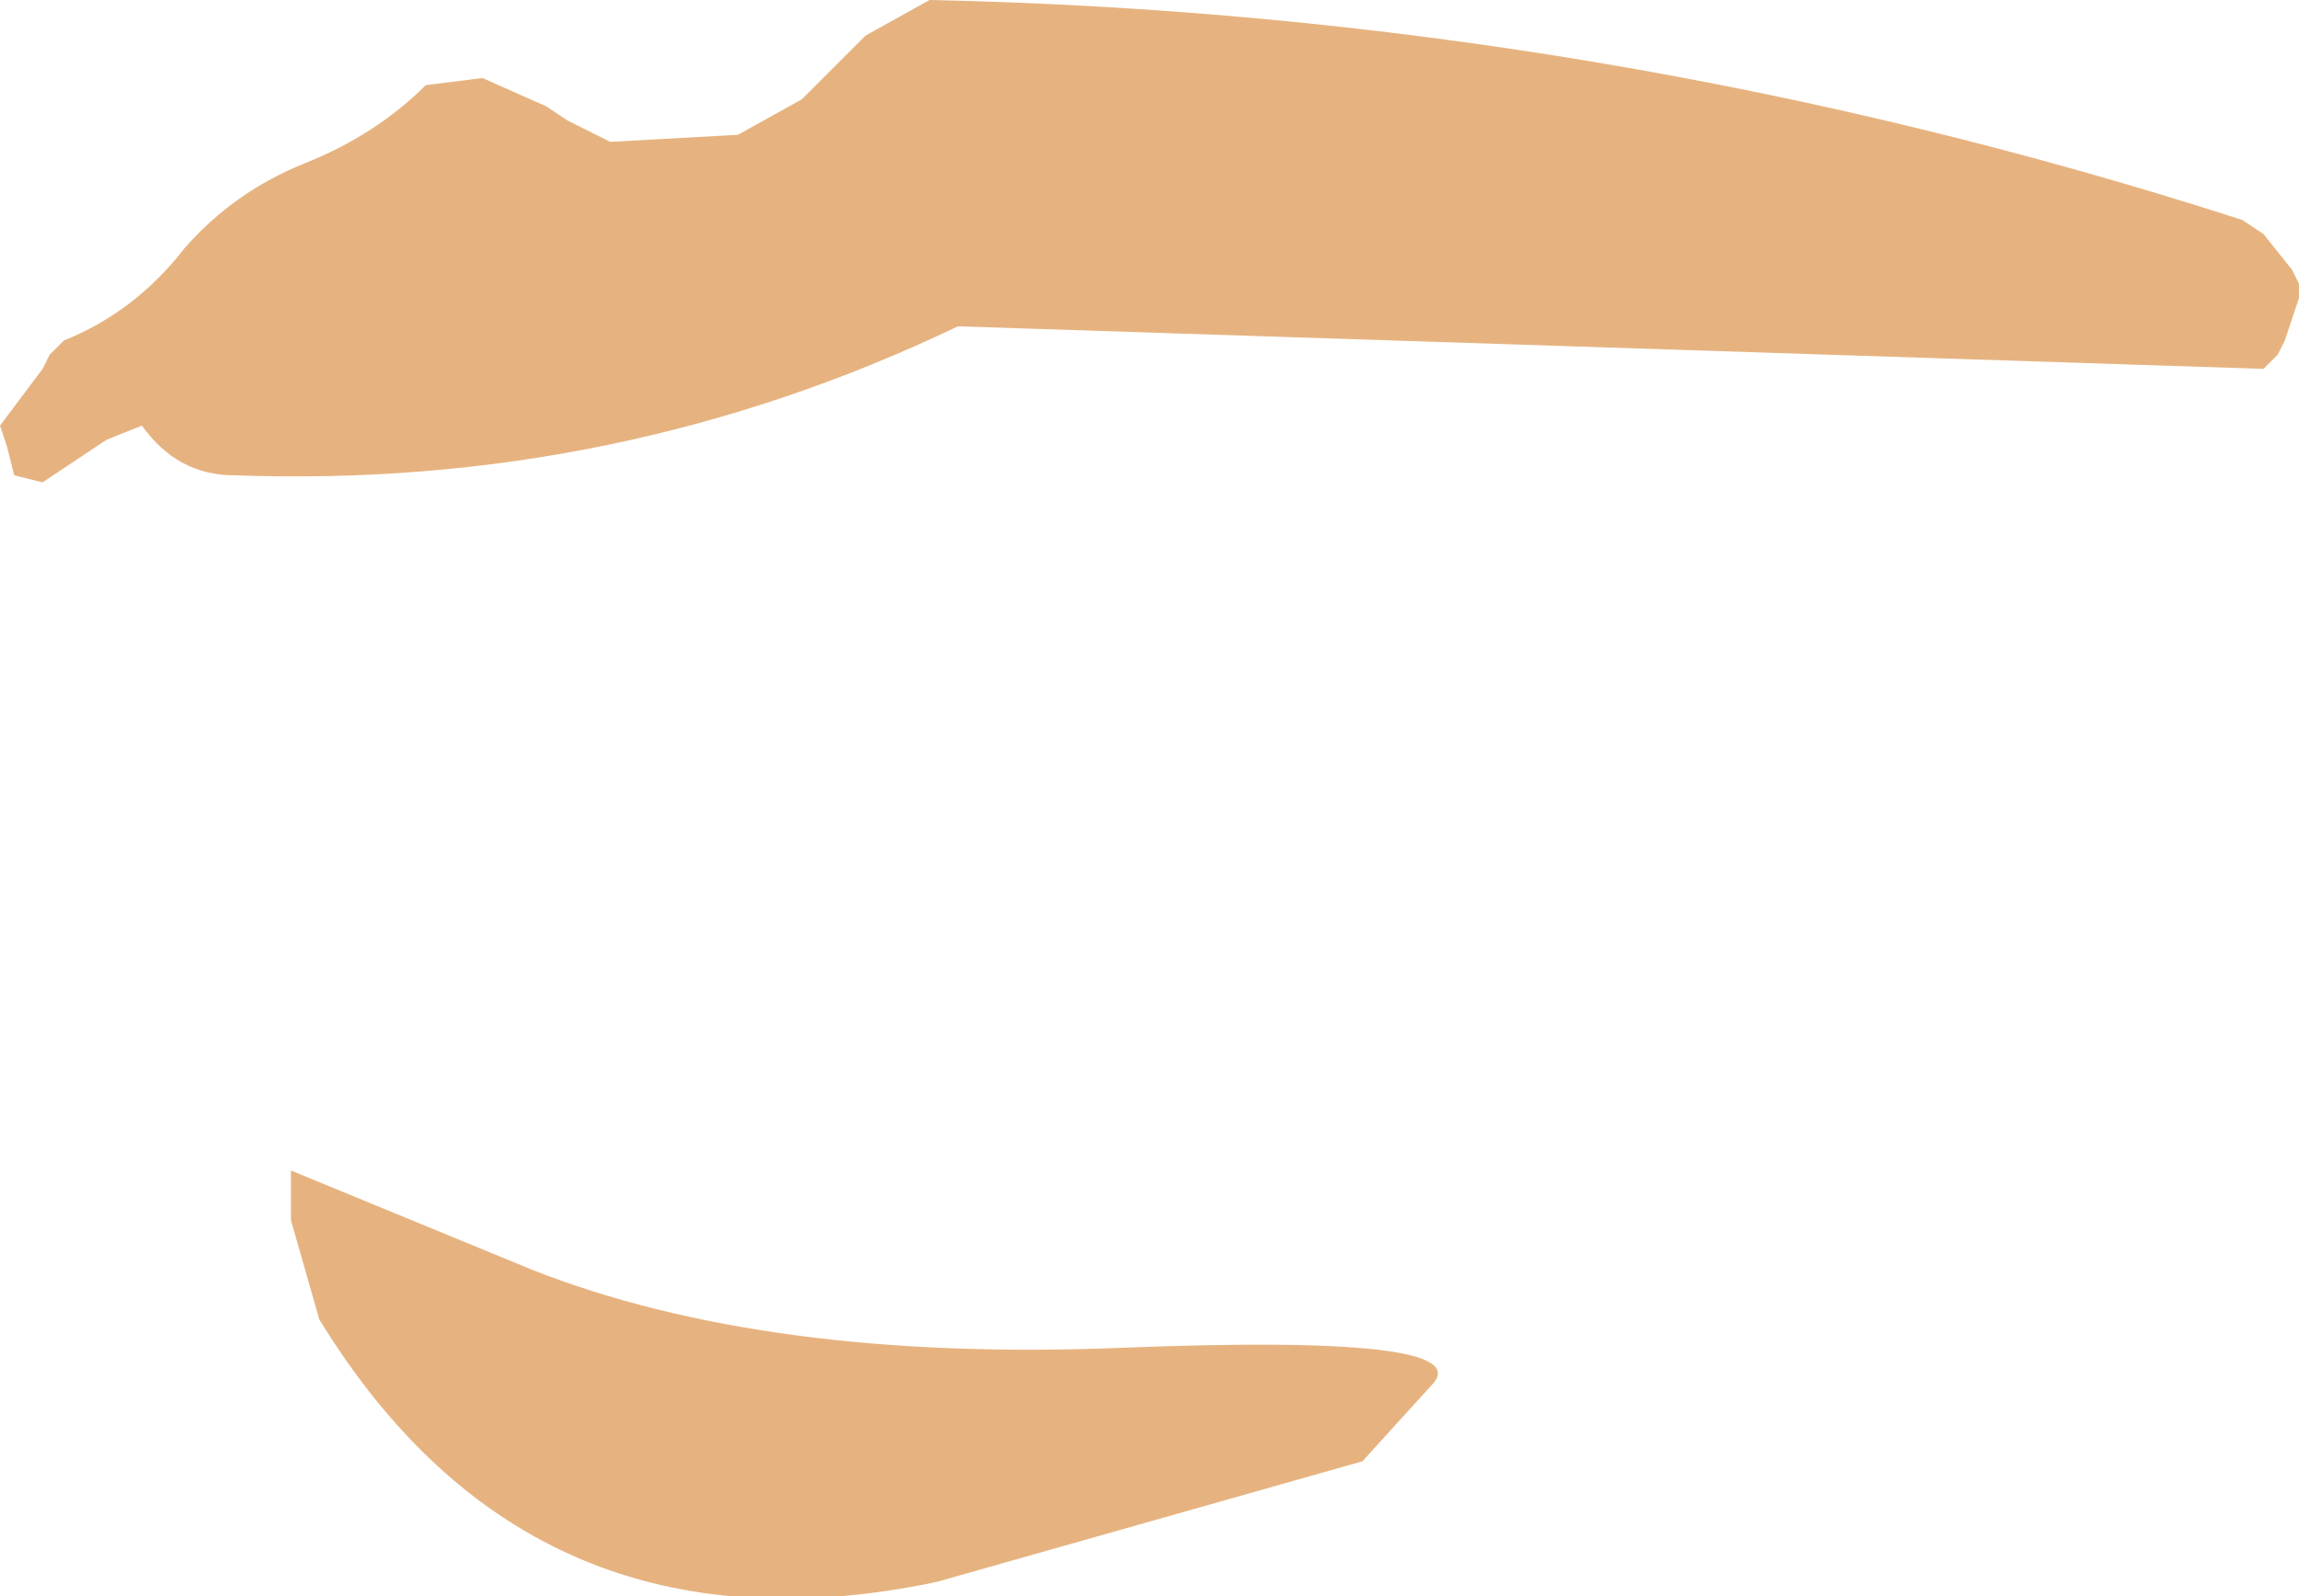 <svg xmlns:xlink="http://www.w3.org/1999/xlink" xmlns="http://www.w3.org/2000/svg" height="11.25px" width="16.2px">
  <g transform="matrix(1.0, 0.0, 0.0, 1.0, 4.8, 2.2)">
    <path d="M0.85 -1.5 L0.95 -1.6 1.3 -1.95 1.75 -2.2 Q6.5 -2.1 11.0 -0.65 L11.15 -0.55 11.35 -0.3 11.4 -0.2 11.4 -0.1 11.3 0.2 11.25 0.3 11.15 0.4 1.95 0.1 Q-0.45 1.25 -3.15 1.15 -3.55 1.15 -3.8 0.8 L-4.05 0.9 -4.5 1.2 -4.7 1.15 -4.75 0.95 -4.8 0.8 -4.5 0.4 -4.45 0.3 -4.35 0.2 Q-3.85 0.0 -3.5 -0.45 -3.15 -0.85 -2.65 -1.05 -2.15 -1.25 -1.8 -1.6 L-1.4 -1.65 -0.95 -1.45 -0.8 -1.35 -0.5 -1.2 0.4 -1.25 0.85 -1.5 M5.3 7.55 L4.8 8.1 1.8 8.95 Q-1.05 9.55 -2.55 7.1 L-2.75 6.4 -2.75 6.05 -1.05 6.75 Q0.6 7.4 3.1 7.3 5.6 7.2 5.3 7.55" fill="#e6b380" fill-rule="evenodd" stroke="none"/>
  </g>
</svg>